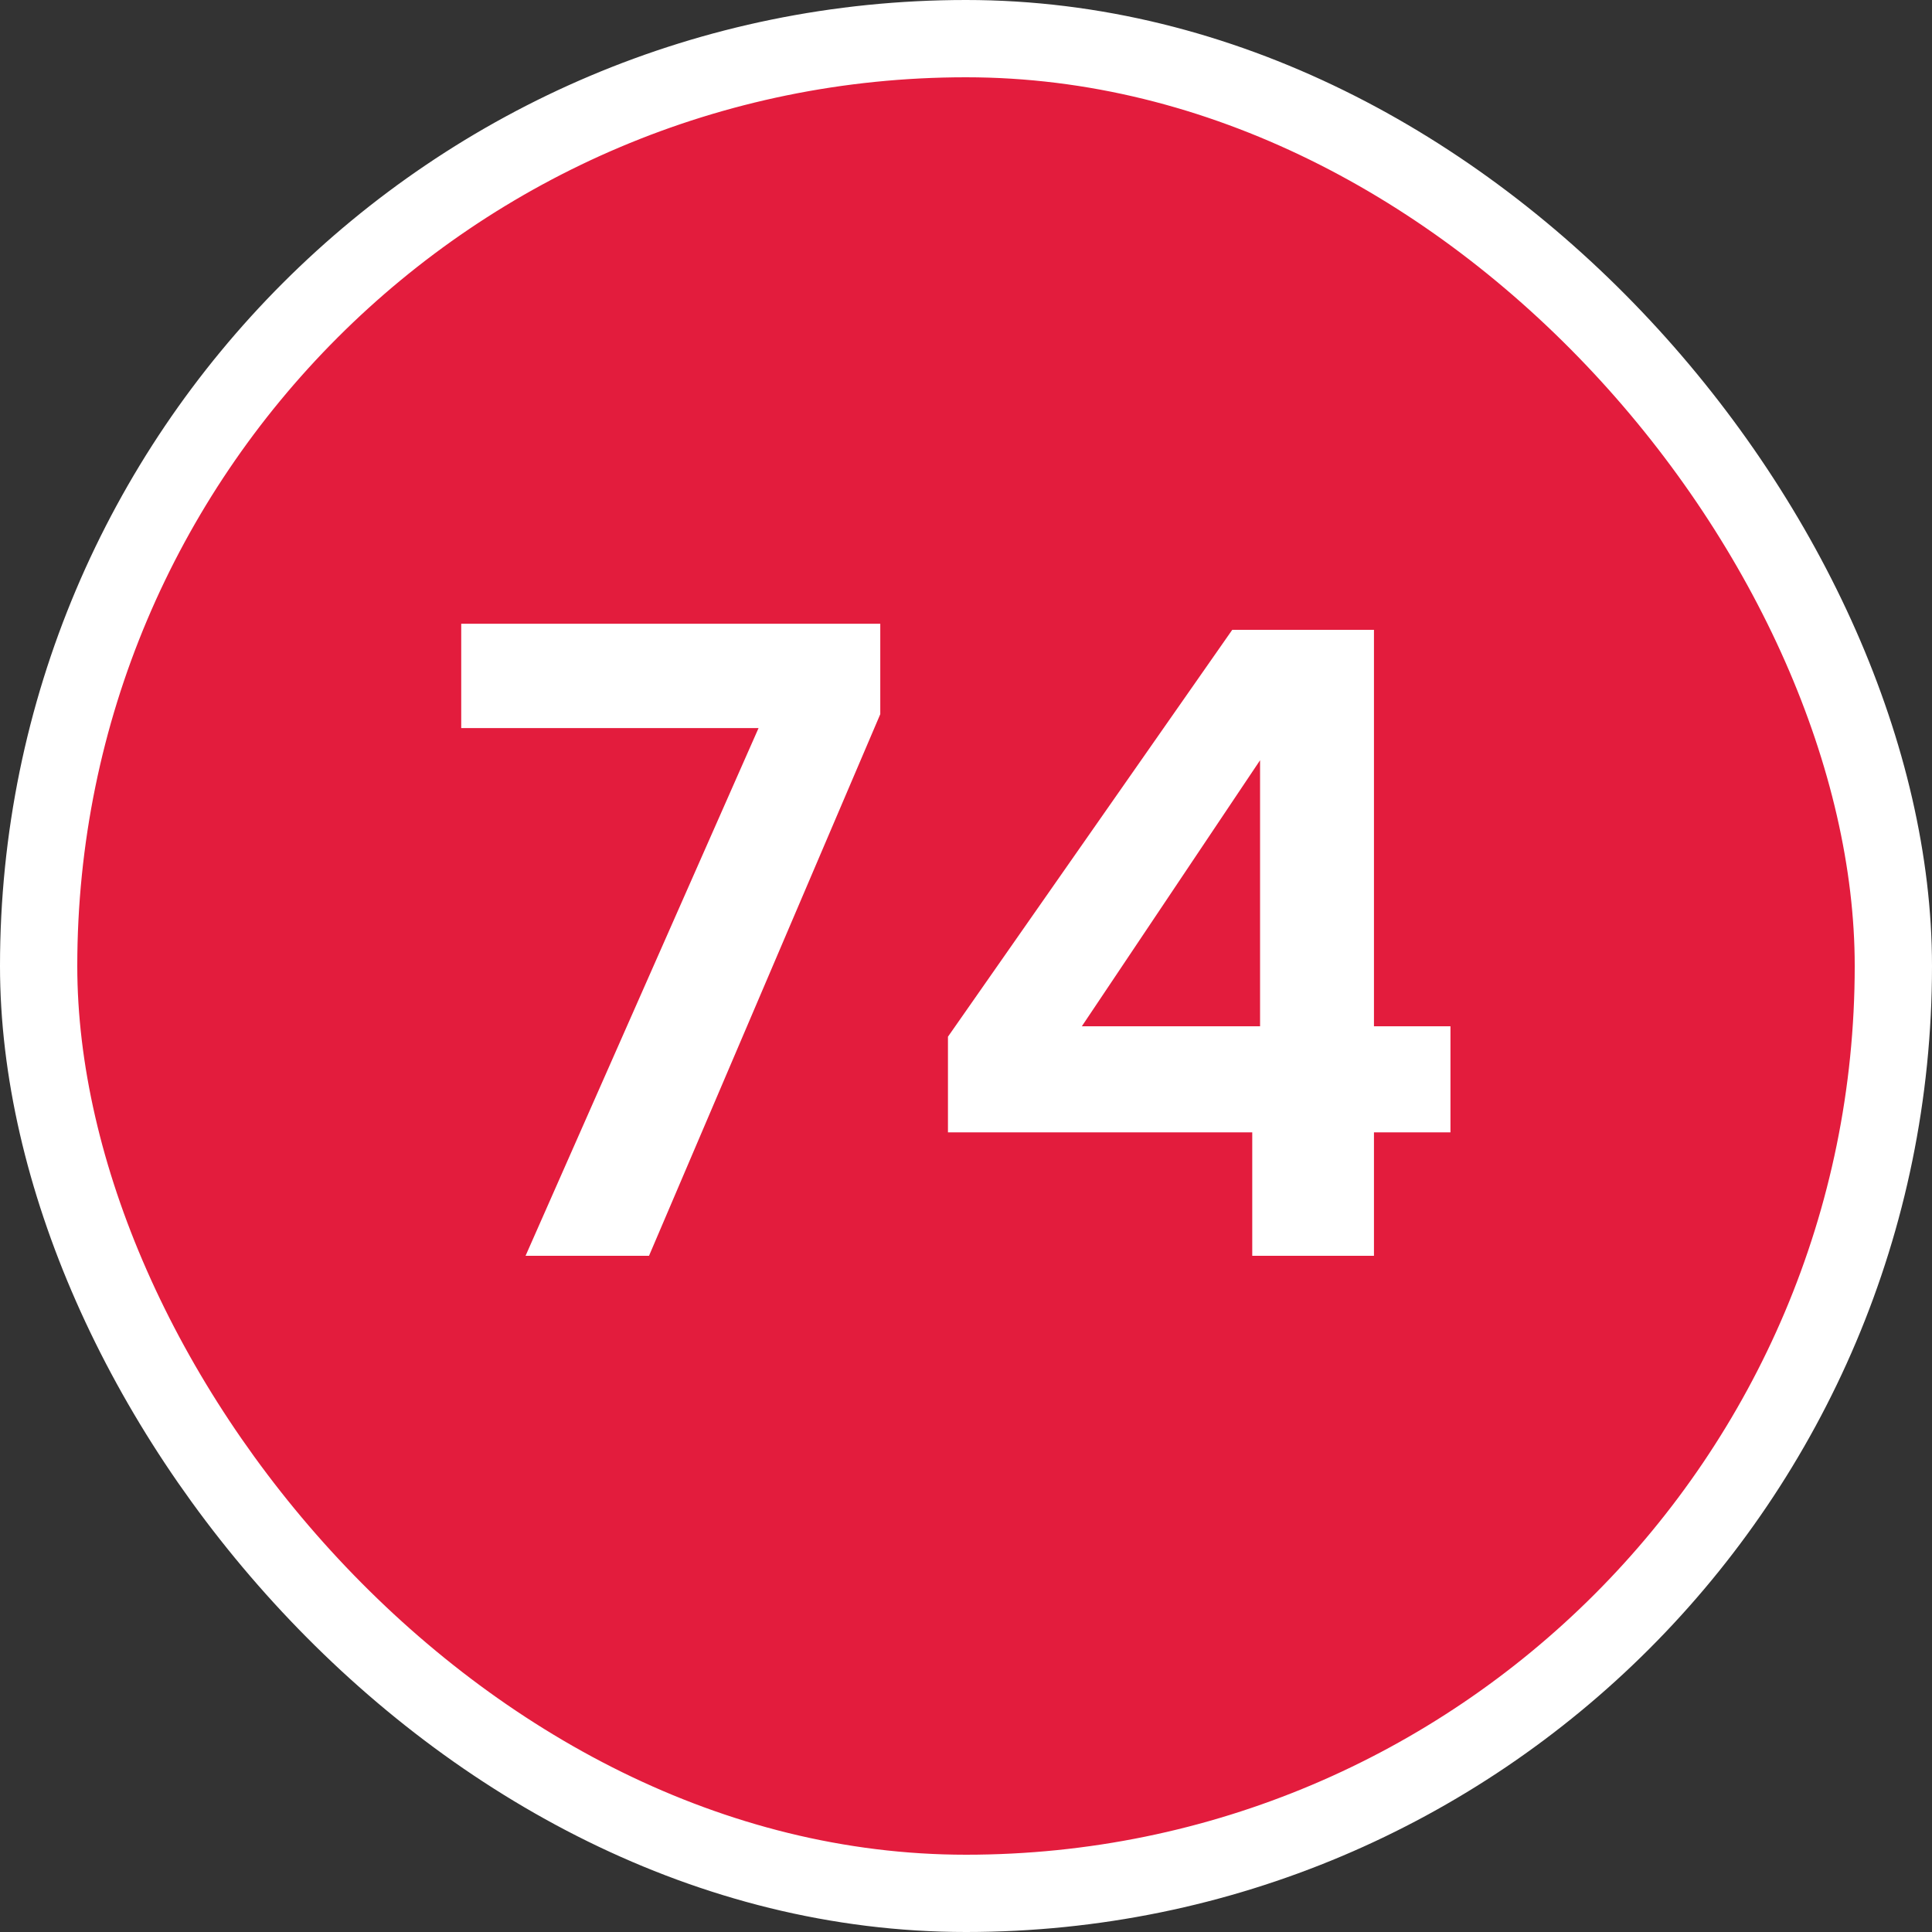 <svg width="100" height="100" viewBox="0 0 100 100" fill="none" xmlns="http://www.w3.org/2000/svg">
<rect x="0" y="0" width="100" height="100" fill="#333333" stroke="none"/>
<g clip-path="url(#clip0_5382_50667)">
<rect x="2" y="2" width="96" height="96" rx="48" fill="#E31C3D" stroke="white" stroke-width="4"/>
<path d="M45.563 36.965L33.593 65H27.203L39.263 37.685H23.873V32.285H45.563V36.965ZM49.066 58.61V53.66L63.781 32.6H71.116V53.12H75.076V58.61H71.116V65H64.816V58.61H49.066ZM65.221 39.35L55.996 53.12H65.221V39.35Z" fill="white"/>
</g>
<defs>
<clipPath id="clip0_5382_50667">
<rect width="100" height="100" fill="white"/>
</clipPath>
</defs>
</svg>
